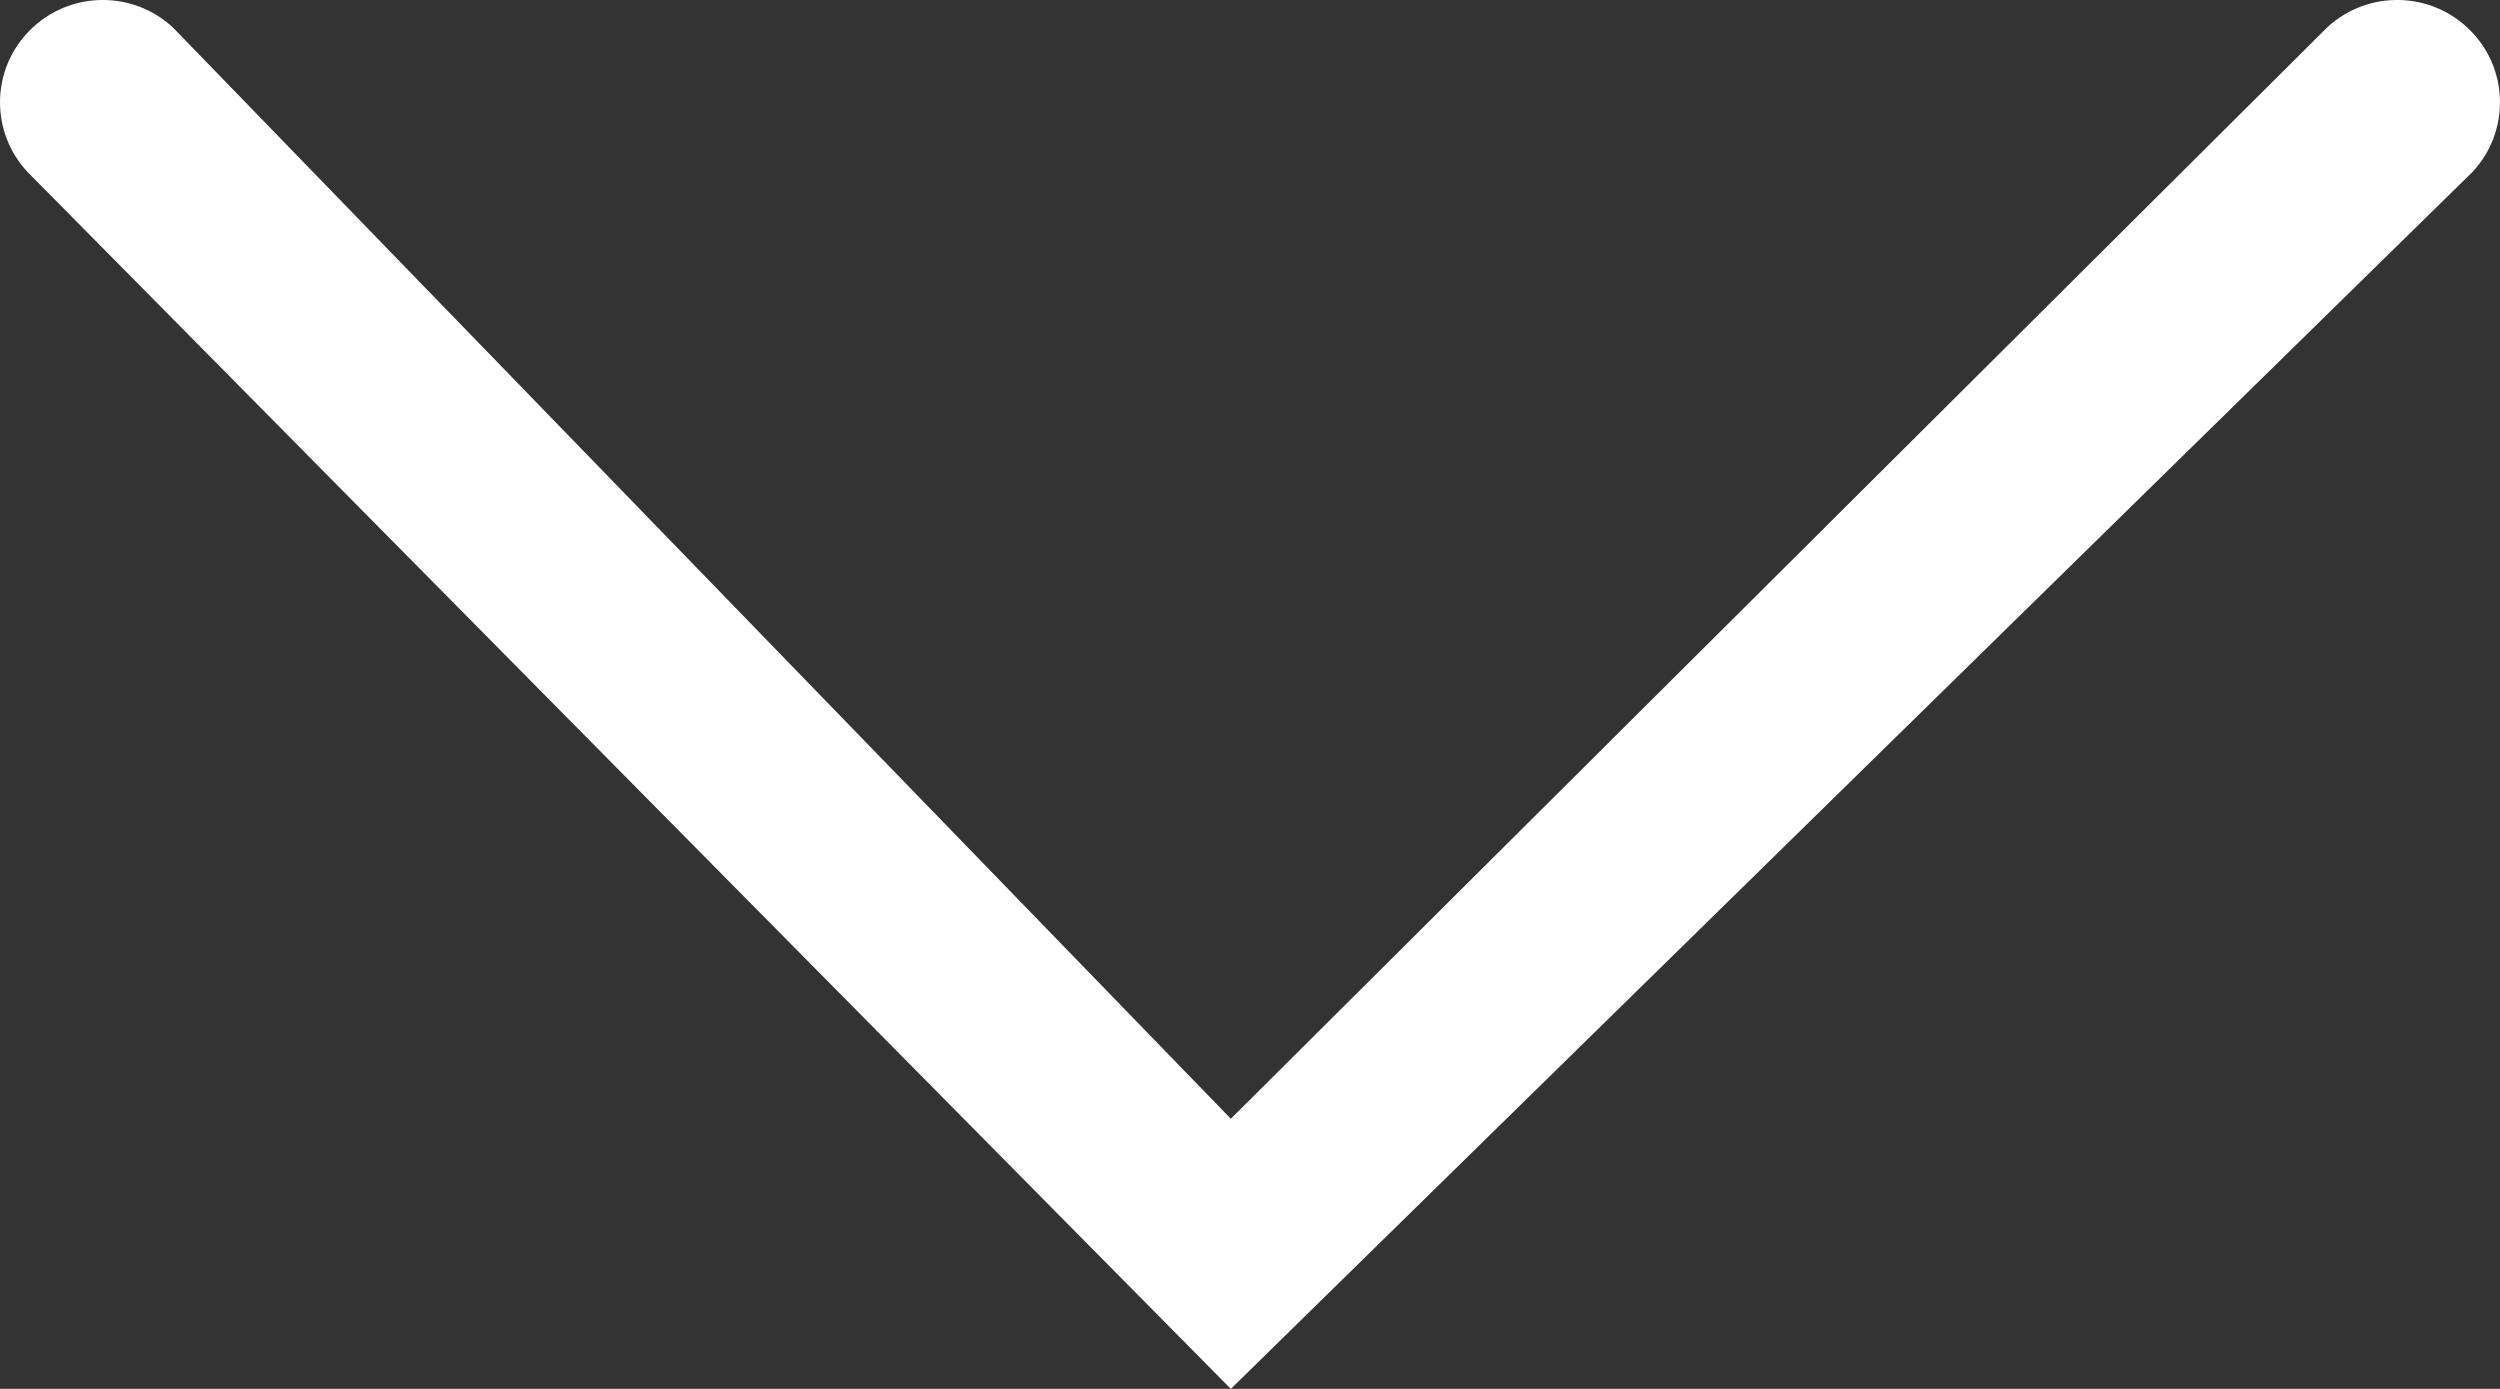 <?xml version="1.0" encoding="UTF-8"?>
<svg width="18px" height="10px" viewBox="0 0 18 10" version="1.1" xmlns="http://www.w3.org/2000/svg" xmlns:xlink="http://www.w3.org/1999/xlink">
    <rect x="0" y="0" width="18" height="10" fill="#333333" stroke="none"/>
    <!-- Generator: Sketch 52.2 (67145) - http://www.bohemiancoding.com/sketch -->
    <title>Shape Copy 3</title>
    <desc>Created with Sketch.</desc>
    <g id="Welcome" stroke="none" stroke-width="1" fill="none" fill-rule="evenodd">
        <g id="Phase-1---Home-Copy-7" transform="translate(-1090, -1884)" fill="#FFFFFF" fill-rule="nonzero">
            <g id="Group-3" transform="translate(96, 1863)">
                <path d="M1011.801,22.239 L1002.862,31 L994.199,22.239 C993.927,21.949 993.935,21.496 994.217,21.216 C994.499,20.935 994.953,20.927 995.245,21.198 L1002.862,29.055 L1010.755,21.198 C1011.047,20.927 1011.501,20.935 1011.783,21.216 C1012.065,21.496 1012.073,21.949 1011.801,22.239 Z" id="Shape-Copy-3"></path>
            </g>
        </g>
    </g>
</svg>